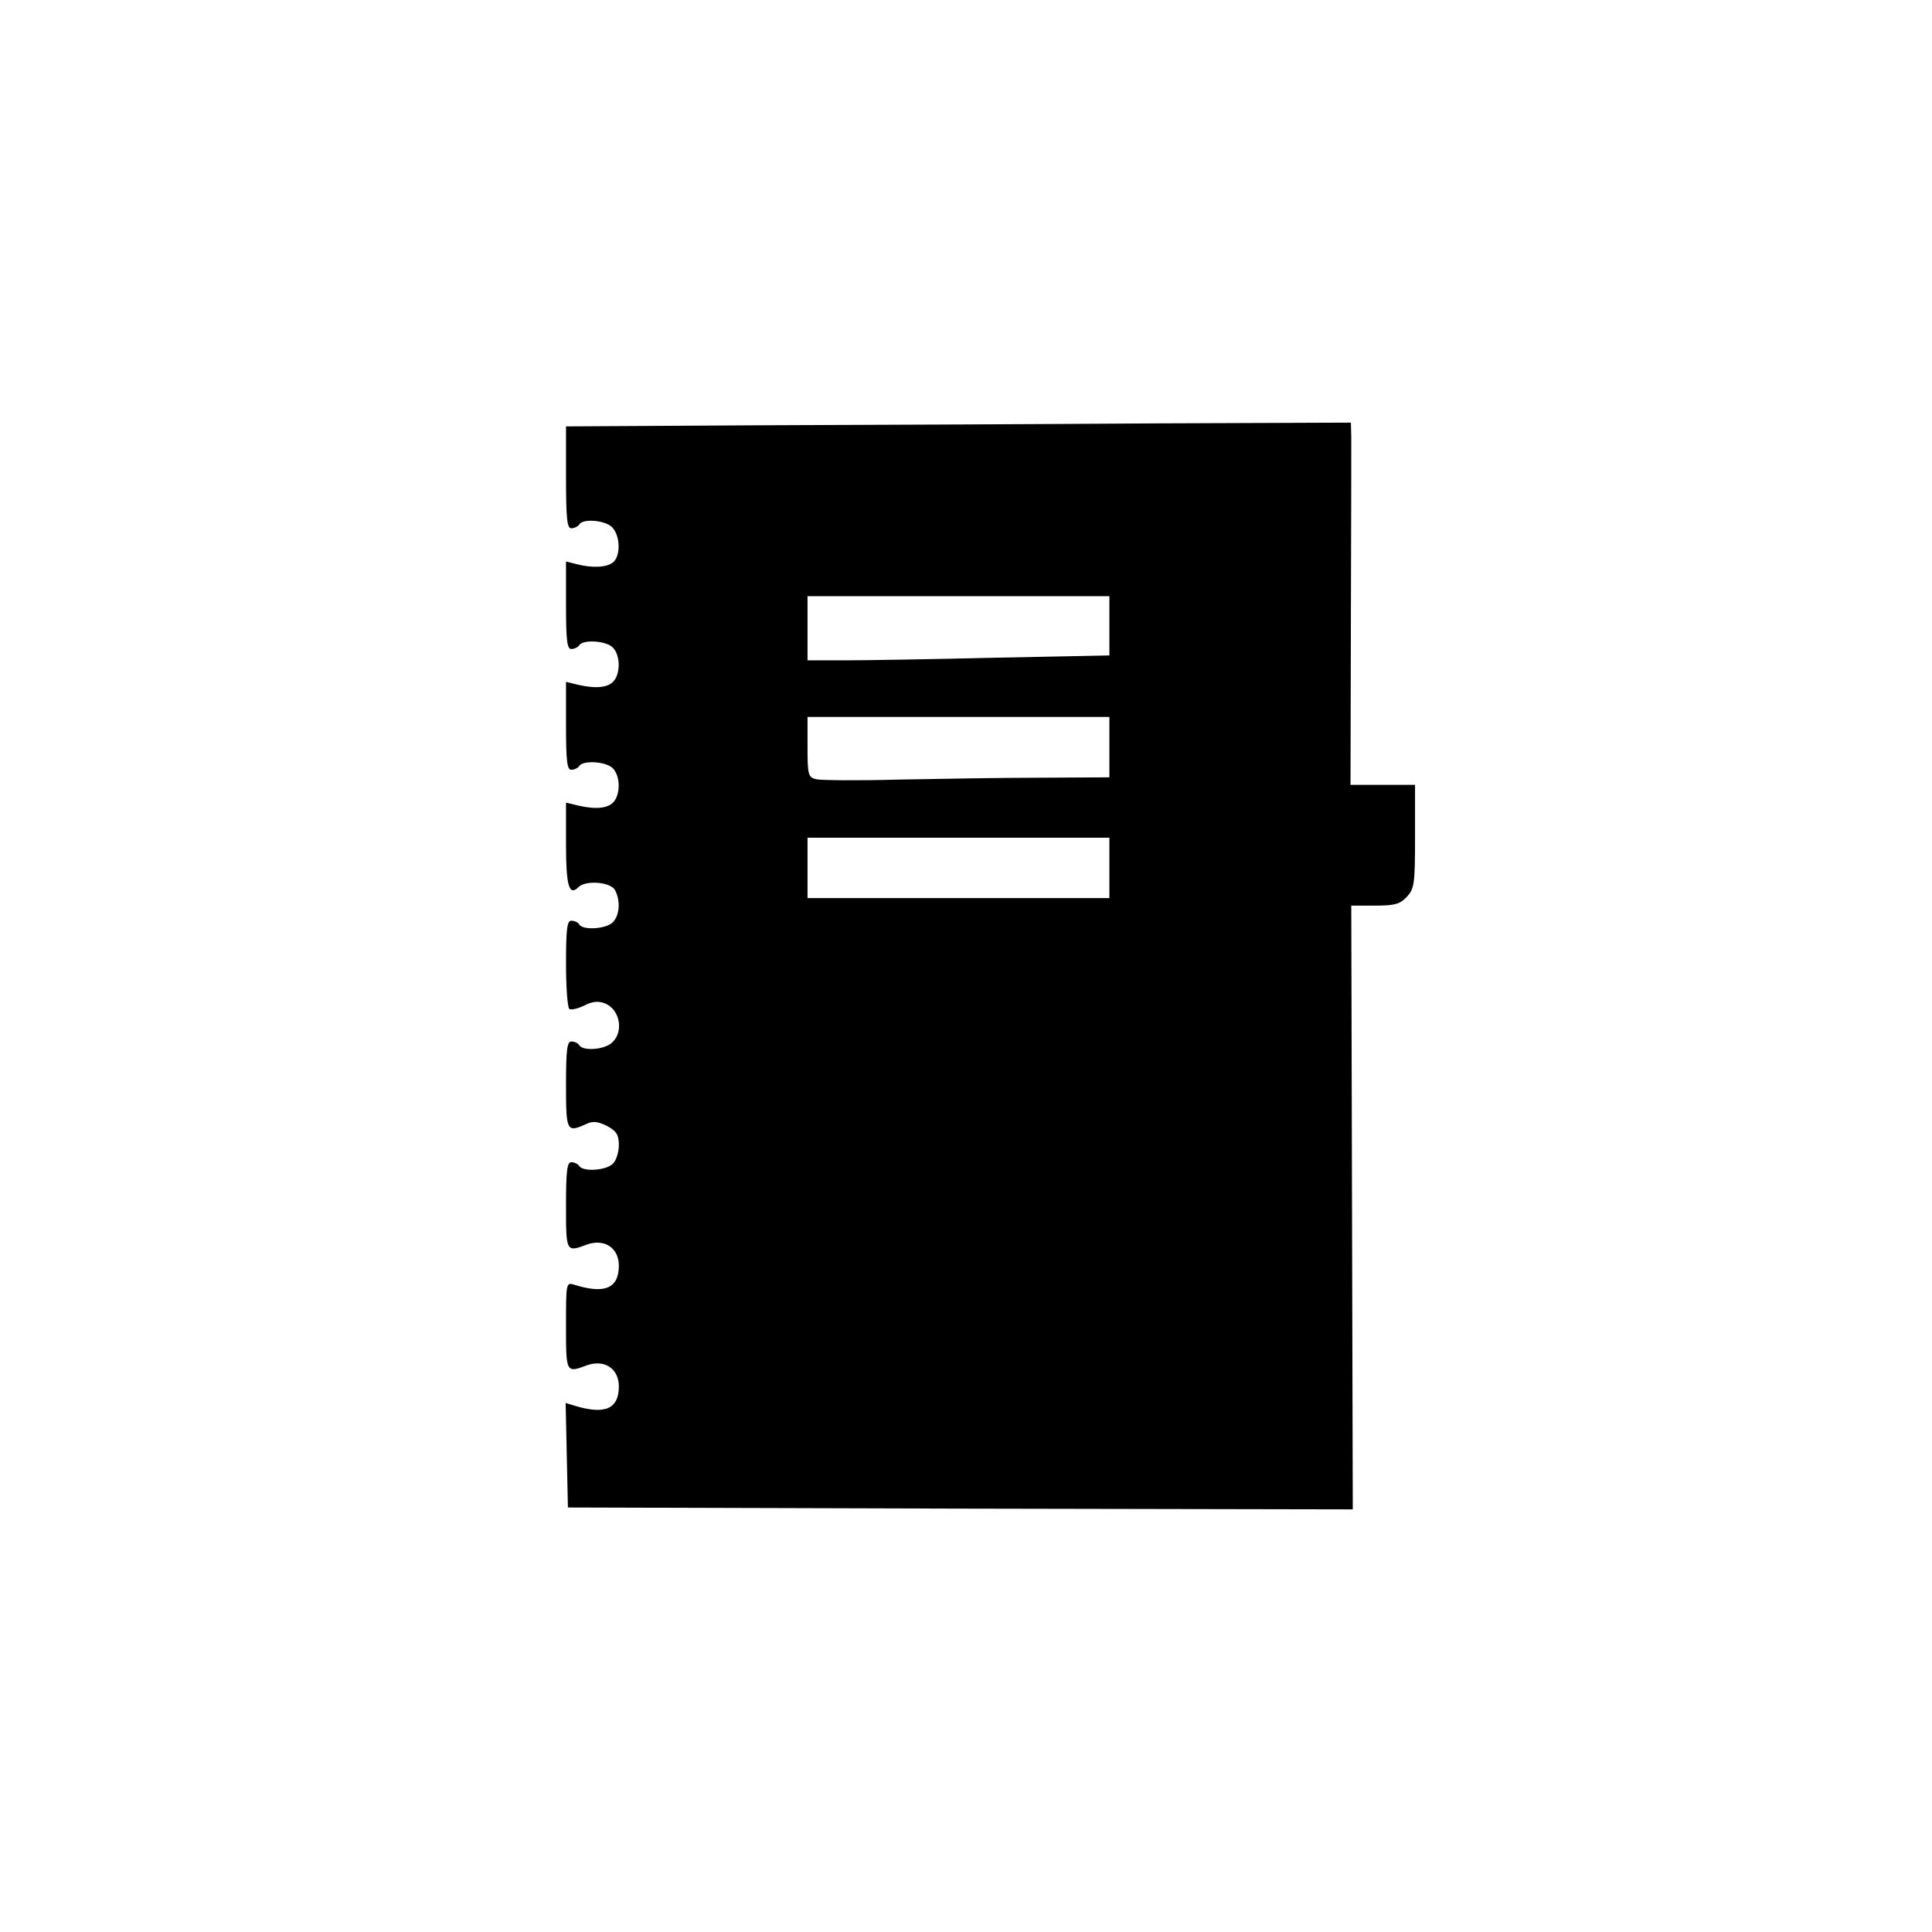 <?xml version="1.0" standalone="no"?>
<!DOCTYPE svg PUBLIC "-//W3C//DTD SVG 20010904//EN"
 "http://www.w3.org/TR/2001/REC-SVG-20010904/DTD/svg10.dtd">
<svg version="1.0" xmlns="http://www.w3.org/2000/svg"
 width="512pt" height="512pt" viewBox="0 0 512 512"
 preserveAspectRatio="xMidYMid meet">

<g transform="translate(0,512) scale(0.1,-0.1)"
fill="#000000" stroke="none">
<path d="M2023 3993 l-523 -3 0 -135 c0 -111 3 -135 14 -135 8 0 18 5 21 10
10 17 71 11 88 -8 21 -23 22 -75 2 -92 -17 -14 -55 -16 -97 -5 l-28 7 0 -116
c0 -94 3 -116 14 -116 8 0 18 5 21 10 10 16 72 12 89 -6 19 -19 21 -64 4 -87
-14 -19 -47 -23 -95 -12 l-33 8 0 -117 c0 -94 3 -116 14 -116 8 0 18 5 21 10
10 16 72 12 89 -6 19 -19 21 -64 4 -87 -14 -19 -47 -23 -95 -12 l-33 8 0 -111
c0 -109 8 -138 33 -113 19 19 85 14 97 -8 15 -29 12 -67 -6 -85 -17 -18 -79
-22 -89 -6 -3 6 -13 10 -21 10 -11 0 -14 -21 -14 -114 0 -63 4 -117 9 -120 5
-3 22 1 39 9 21 11 37 13 55 6 40 -16 51 -75 19 -104 -20 -19 -77 -23 -87 -7
-3 6 -13 10 -21 10 -11 0 -14 -22 -14 -115 0 -124 2 -127 53 -104 19 9 31 7
56 -5 25 -14 31 -23 31 -51 0 -18 -7 -41 -16 -49 -17 -18 -79 -22 -89 -6 -3 5
-13 10 -21 10 -11 0 -14 -22 -14 -115 0 -124 0 -124 56 -103 46 16 84 -9 84
-56 0 -60 -37 -76 -117 -51 -23 7 -23 7 -23 -109 0 -125 0 -125 56 -104 46 16
84 -9 84 -56 0 -60 -37 -76 -118 -51 l-23 7 3 -138 3 -139 1040 -3 1040 -2 -2
800 -2 800 63 0 c52 0 66 4 84 23 20 22 22 33 22 160 l0 137 -86 0 -85 0 1
443 c1 243 1 459 1 480 l-1 37 -517 -2 c-285 -2 -753 -4 -1040 -5z m917 -531
l0 -79 -302 -6 c-166 -4 -346 -7 -400 -7 l-98 0 0 85 0 85 400 0 400 0 0 -78z
m0 -322 l0 -80 -182 -1 c-101 0 -271 -3 -378 -5 -107 -3 -205 -2 -217 1 -21 5
-23 11 -23 85 l0 80 400 0 400 0 0 -80z m0 -320 l0 -80 -400 0 -400 0 0 80 0
80 400 0 400 0 0 -80z"/>
</g>
</svg>
